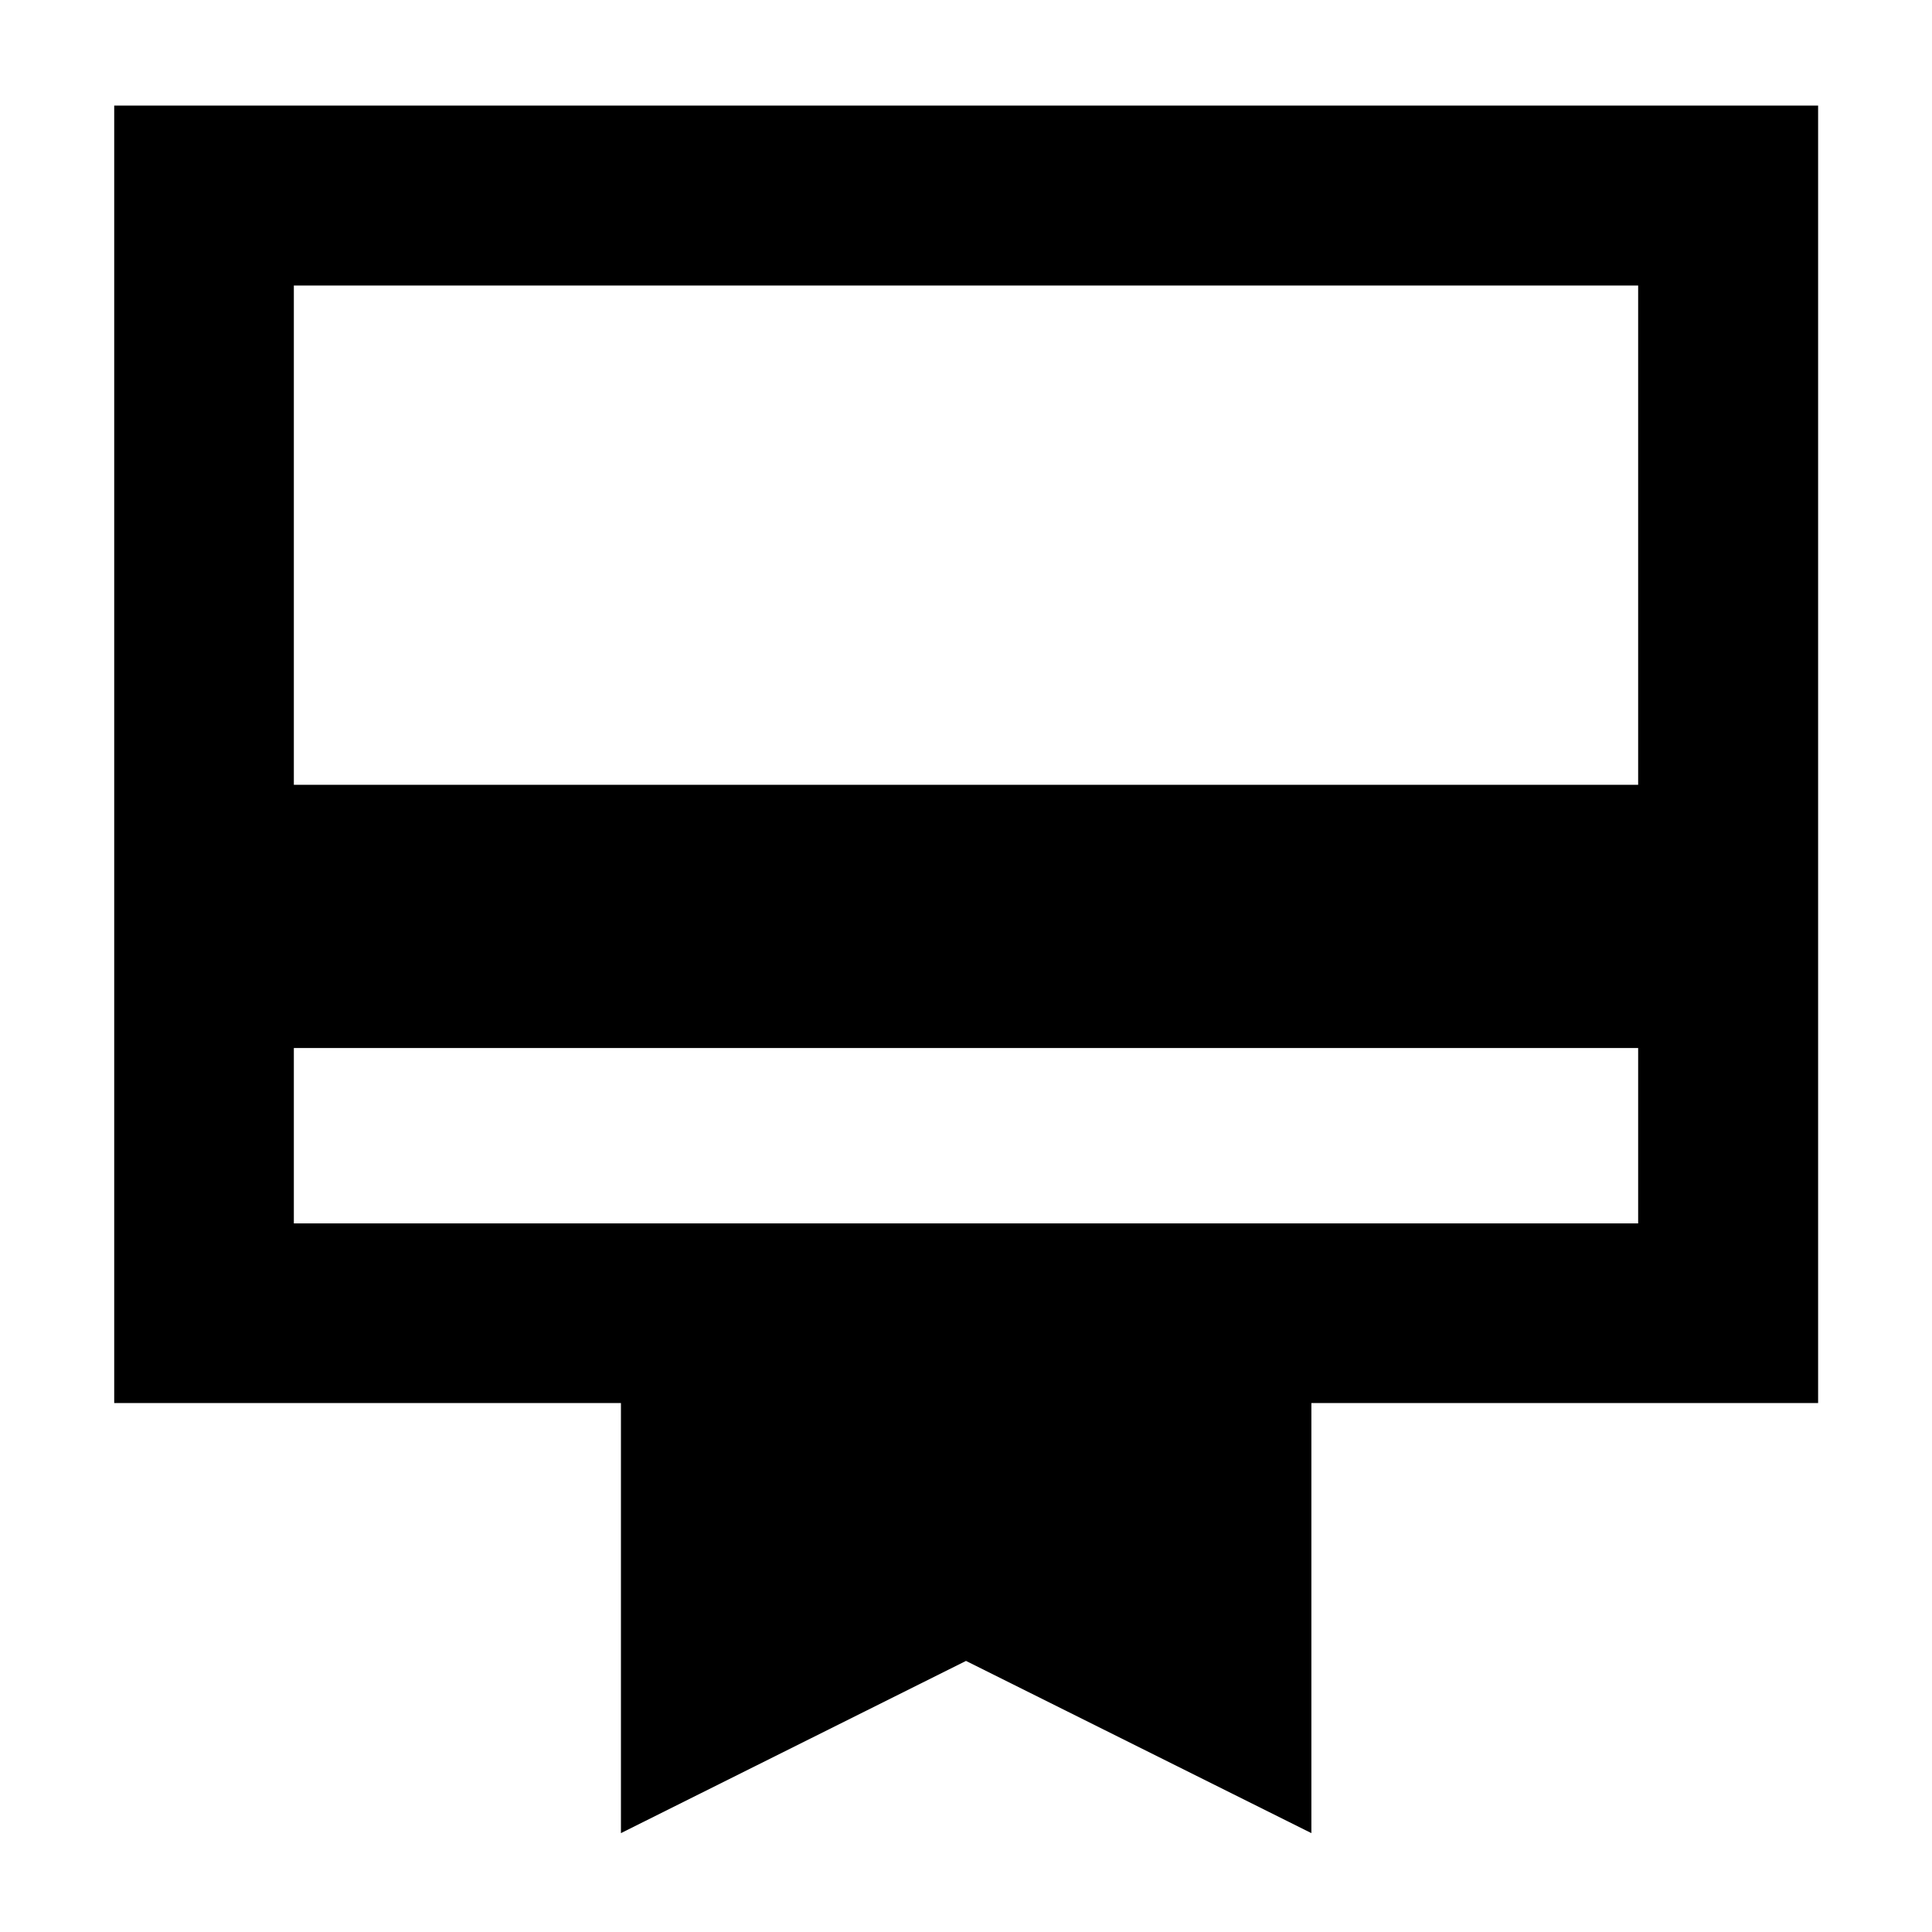<svg xmlns="http://www.w3.org/2000/svg" height="40" viewBox="0 -960 960 960" width="40"><path d="M146.01-352.1h667.98v-87.15H146.01v87.15ZM308.54-49.13v-213.71H56.75v-644.7h846.66v644.7H651.62v213.71L480-134.7 308.54-49.13ZM146.01-570.04h667.98v-248.08H146.01v248.08Zm0 217.94v-466.02 466.02Z"/></svg>